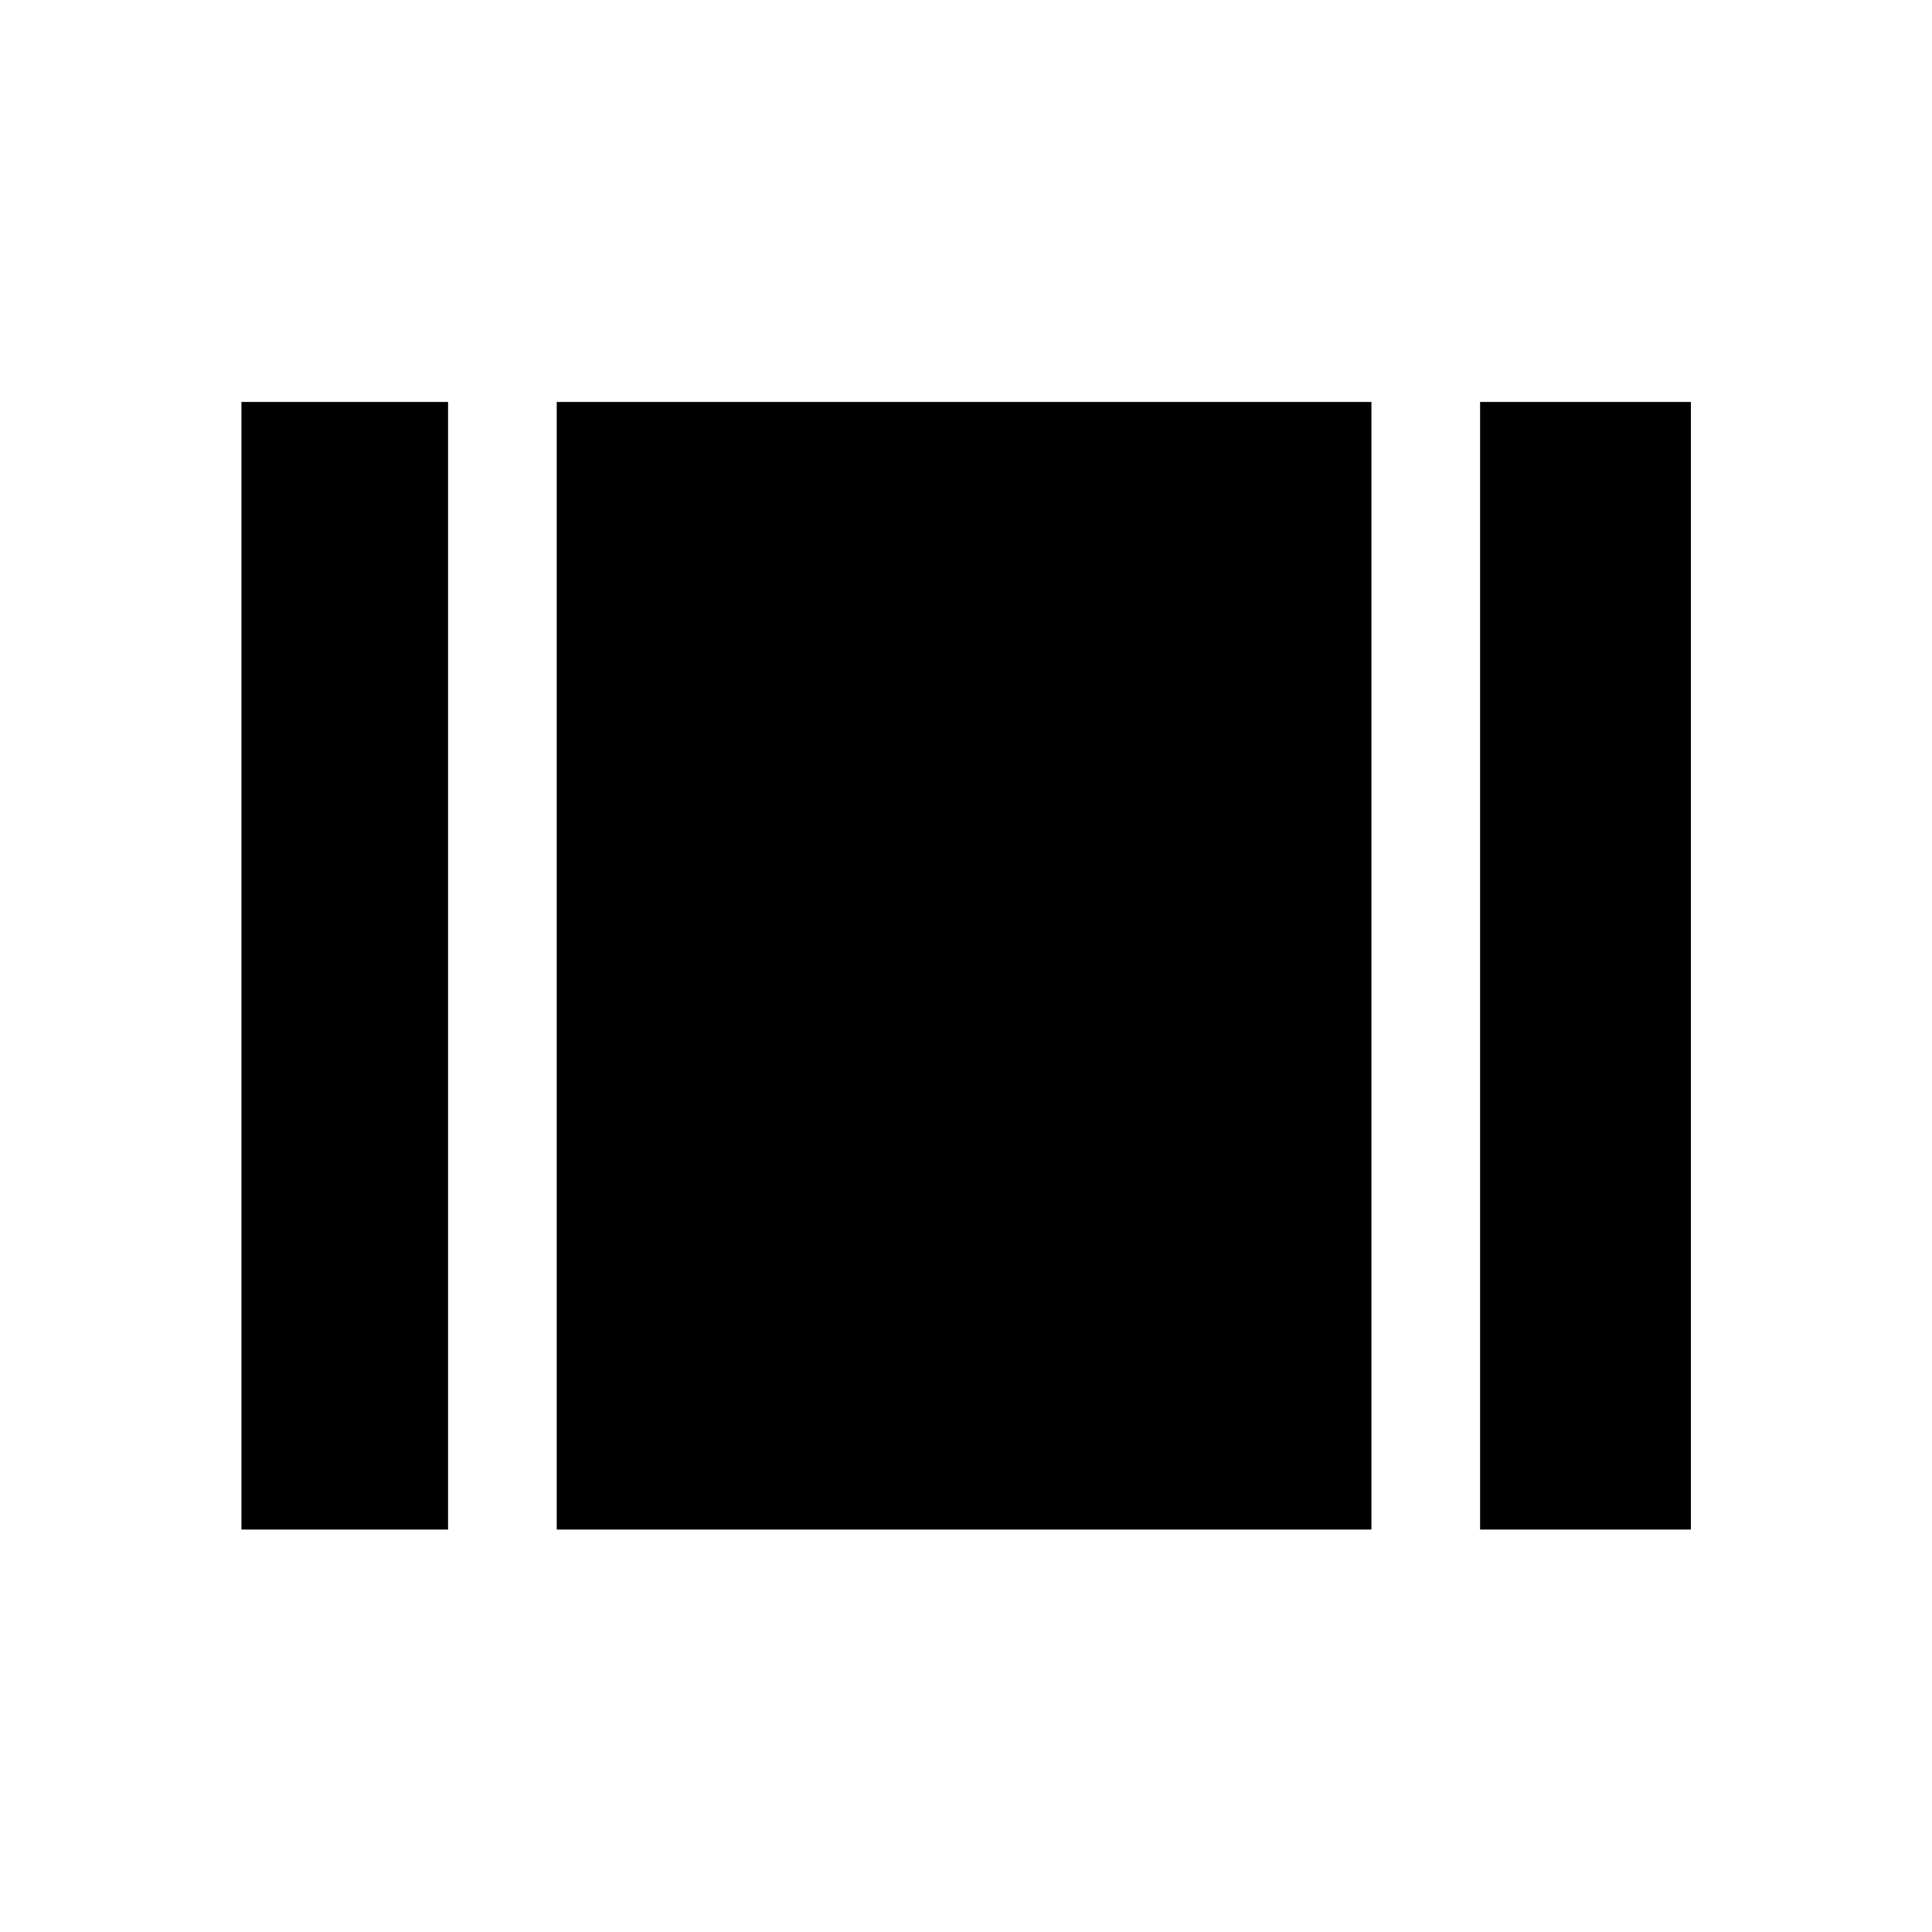 <svg xmlns="http://www.w3.org/2000/svg" height="40" viewBox="0 -960 960 960" width="40"><path d="M119.97-199.97v-560.3h102.67v560.3H119.97Zm156.67 0v-560.3h404.81v560.3H276.64Zm458.81 0v-560.3h104.74v560.3H735.45Z"/></svg>